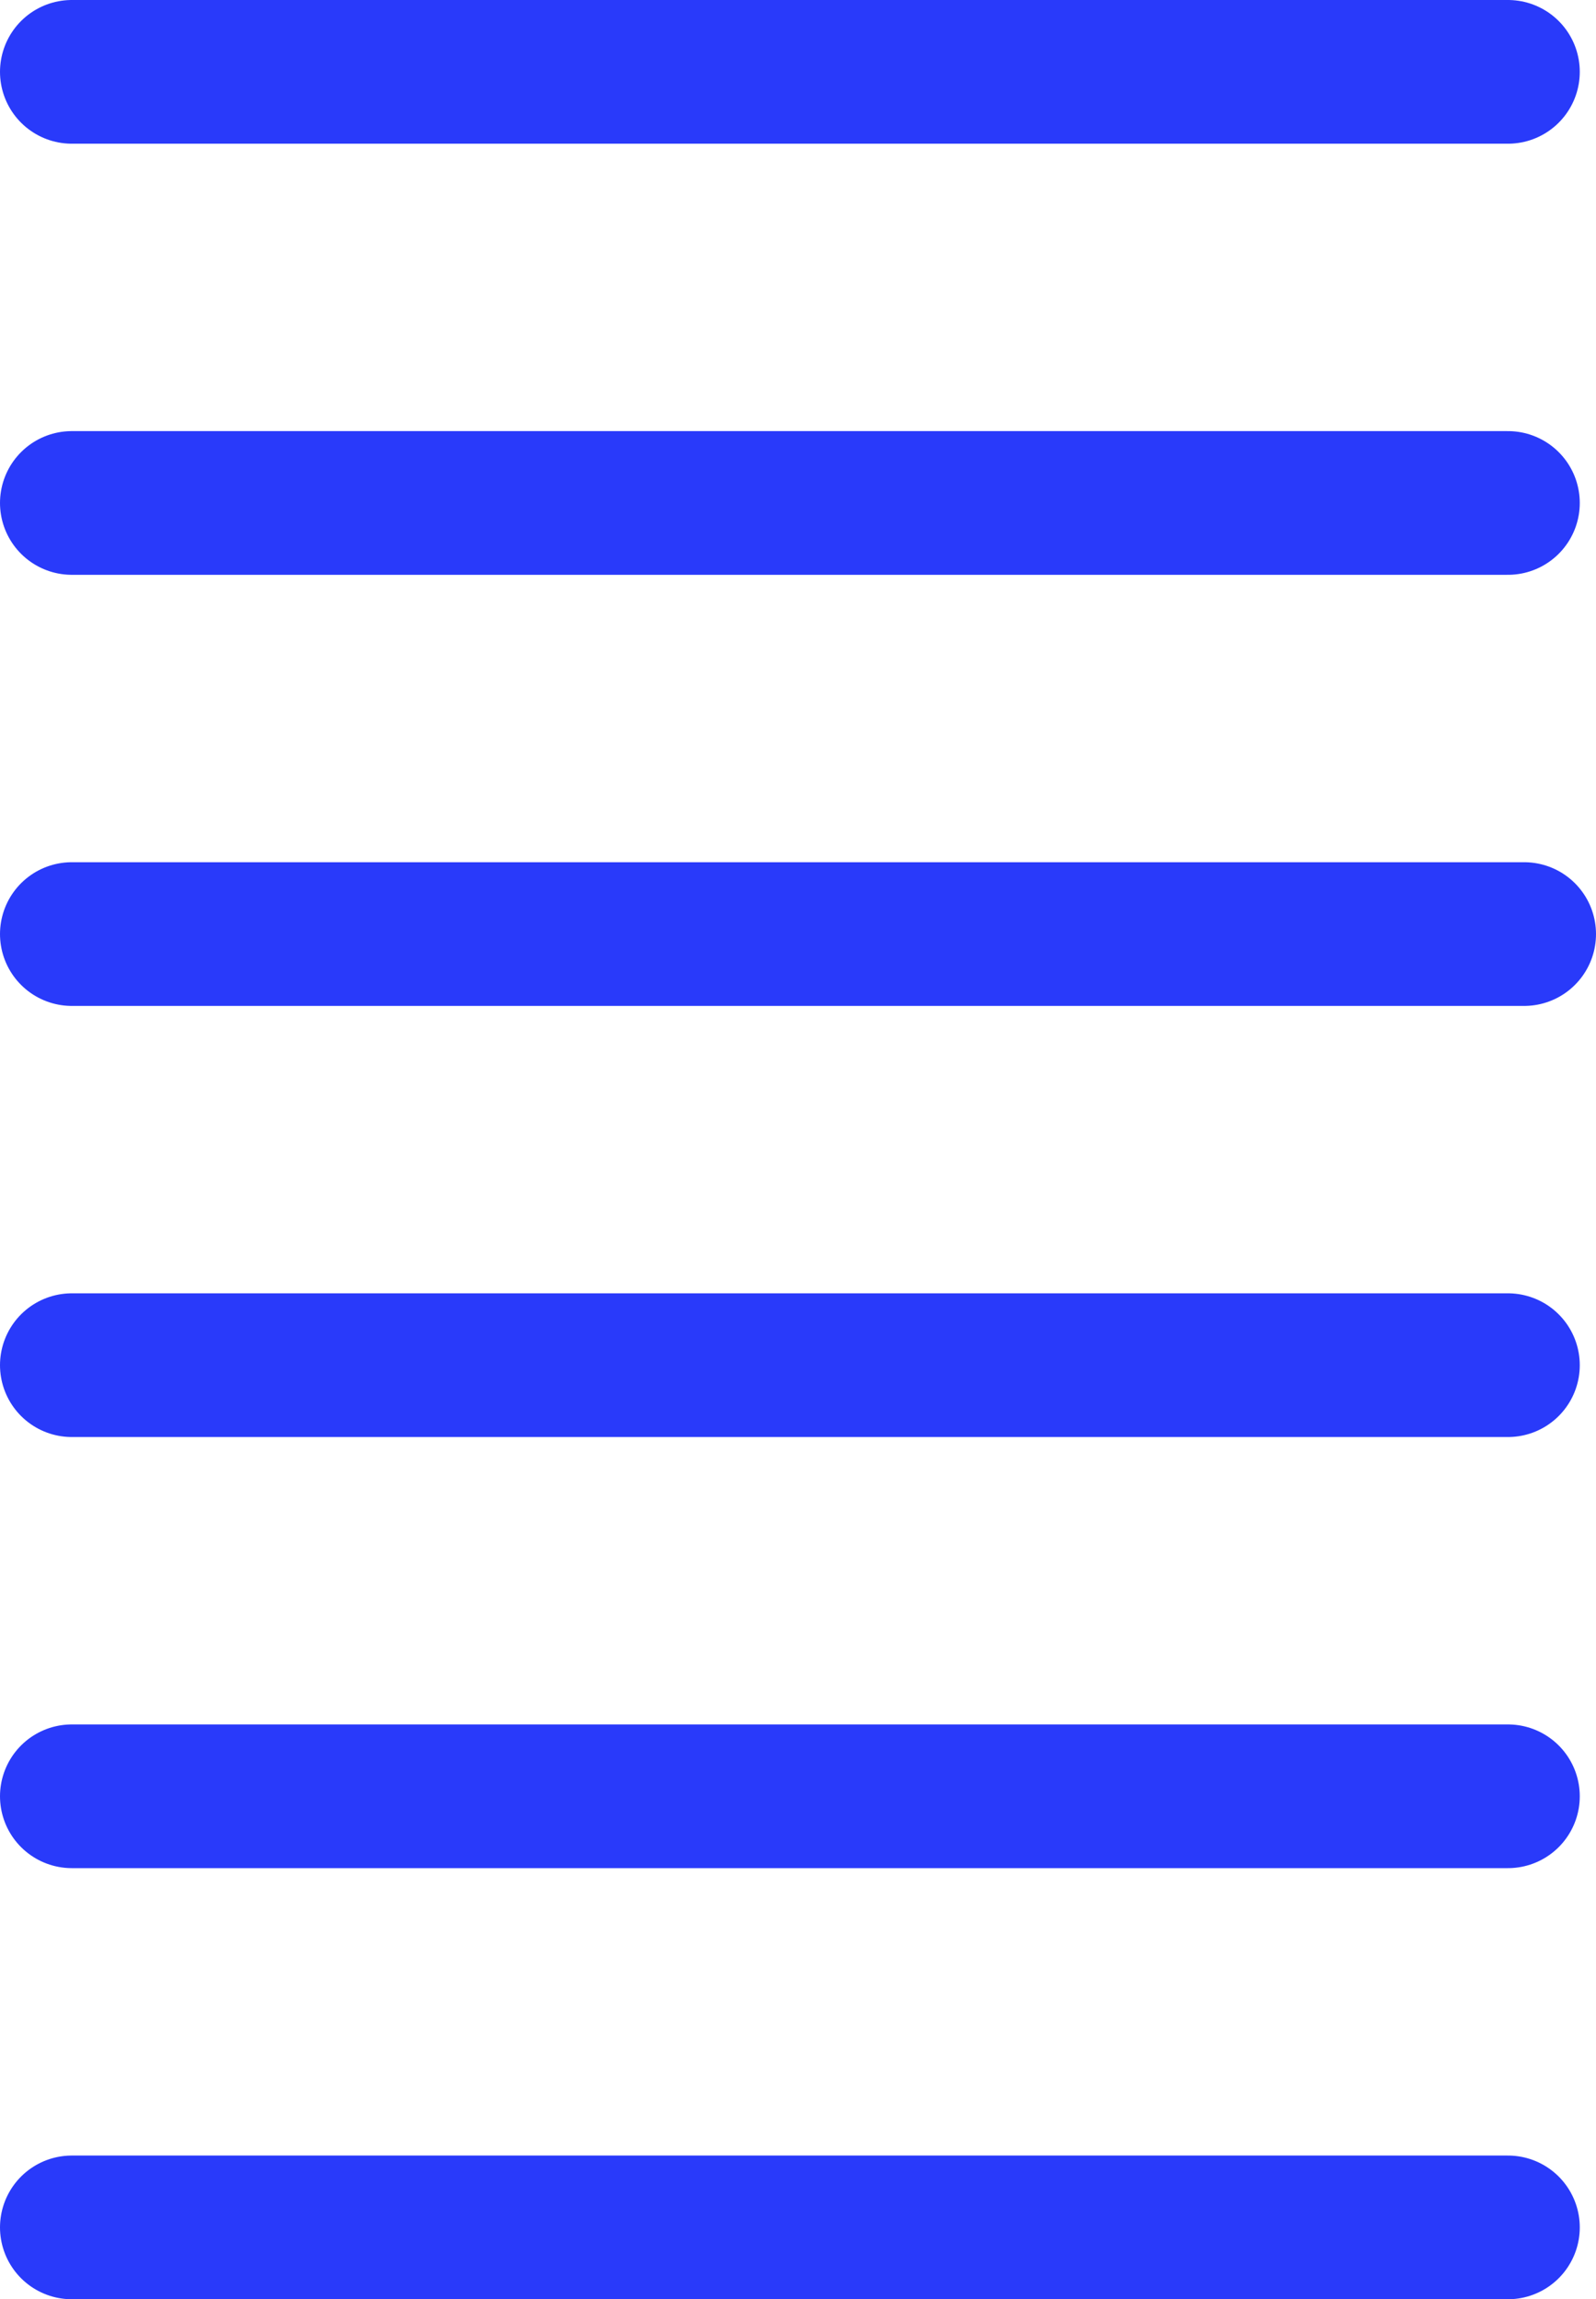 <svg xmlns="http://www.w3.org/2000/svg" width="11.113" height="16" viewBox="0 0 11.113 16">
  <g id="menu-outline" transform="translate(-79.99 -159.858)">
    <line id="Line_21" data-name="Line 21" x2="10" transform="translate(80.49 160.358)" fill="none" stroke="#293afa" stroke-linecap="round" stroke-miterlimit="10" stroke-width="1"/>
    <line id="Line_22" data-name="Line 22" x2="10" transform="translate(80.49 163.358)" fill="none" stroke="#293afa" stroke-linecap="round" stroke-miterlimit="10" stroke-width="1"/>
    <path id="Path_21" data-name="Path 21" d="M0,0H10.113" transform="translate(80.49 166.358)" fill="none" stroke="#293afa" stroke-linecap="round" stroke-width="1"/>
    <line id="Line_23" data-name="Line 23" x2="10" transform="translate(80.49 169.358)" fill="none" stroke="#293afa" stroke-linecap="round" stroke-miterlimit="10" stroke-width="1"/>
    <line id="Line_24" data-name="Line 24" x2="10" transform="translate(80.49 172.358)" fill="none" stroke="#293afa" stroke-linecap="round" stroke-miterlimit="10" stroke-width="1"/>
    <line id="Line_25" data-name="Line 25" x2="10" transform="translate(80.49 175.358)" fill="none" stroke="#293afa" stroke-linecap="round" stroke-miterlimit="10" stroke-width="1"/>
  </g>
</svg>
